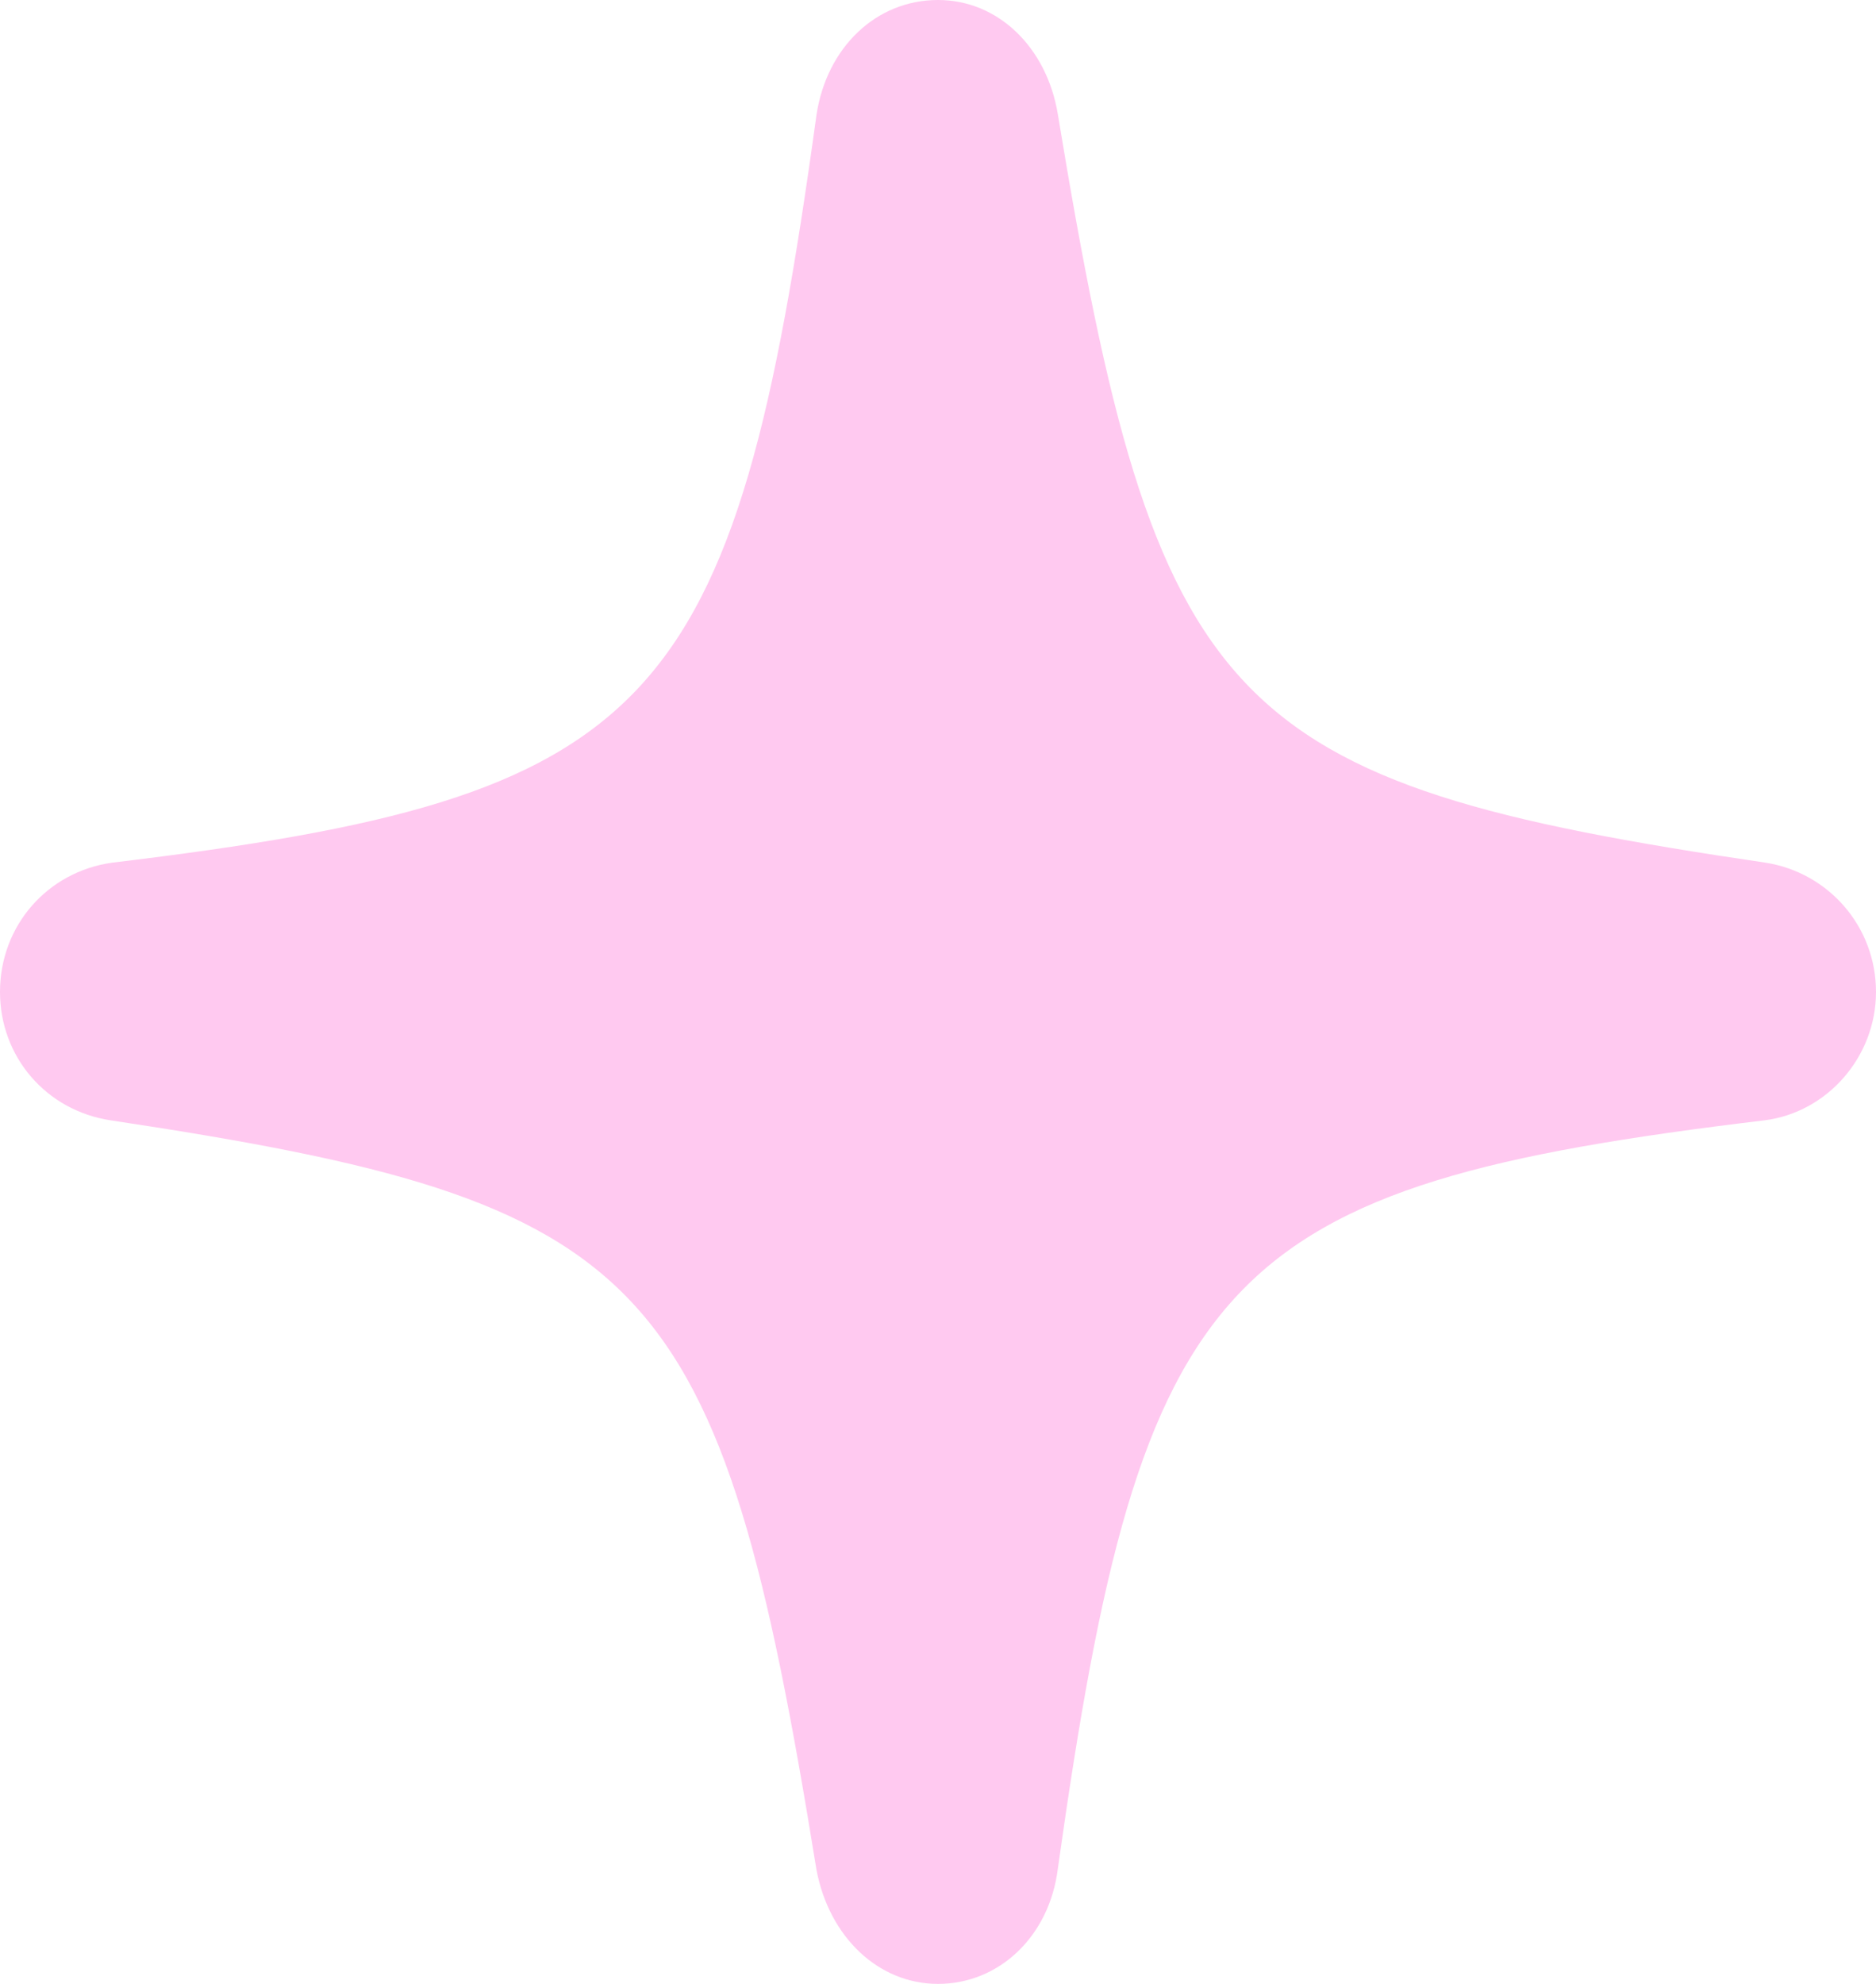 <svg width="35" height="37" viewBox="0 0 35 37" fill="none" xmlns="http://www.w3.org/2000/svg">
<path d="M17.5 37C18.641 37 19.577 36.113 19.735 34.857C21.304 23.673 22.747 22.116 32.924 20.894C34.096 20.744 35 19.706 35 18.5C35 17.278 34.112 16.273 32.939 16.089C22.826 14.599 21.574 13.293 19.735 2.126C19.529 0.887 18.625 0 17.5 0C16.343 0 15.423 0.887 15.233 2.143C13.696 13.31 12.253 14.867 2.092 16.089C0.888 16.257 0 17.261 0 18.5C0 19.706 0.856 20.71 2.061 20.894C12.19 22.418 13.426 23.707 15.233 34.874C15.471 36.129 16.39 37 17.5 37Z" fill="#FFC9F0"/>
</svg>
